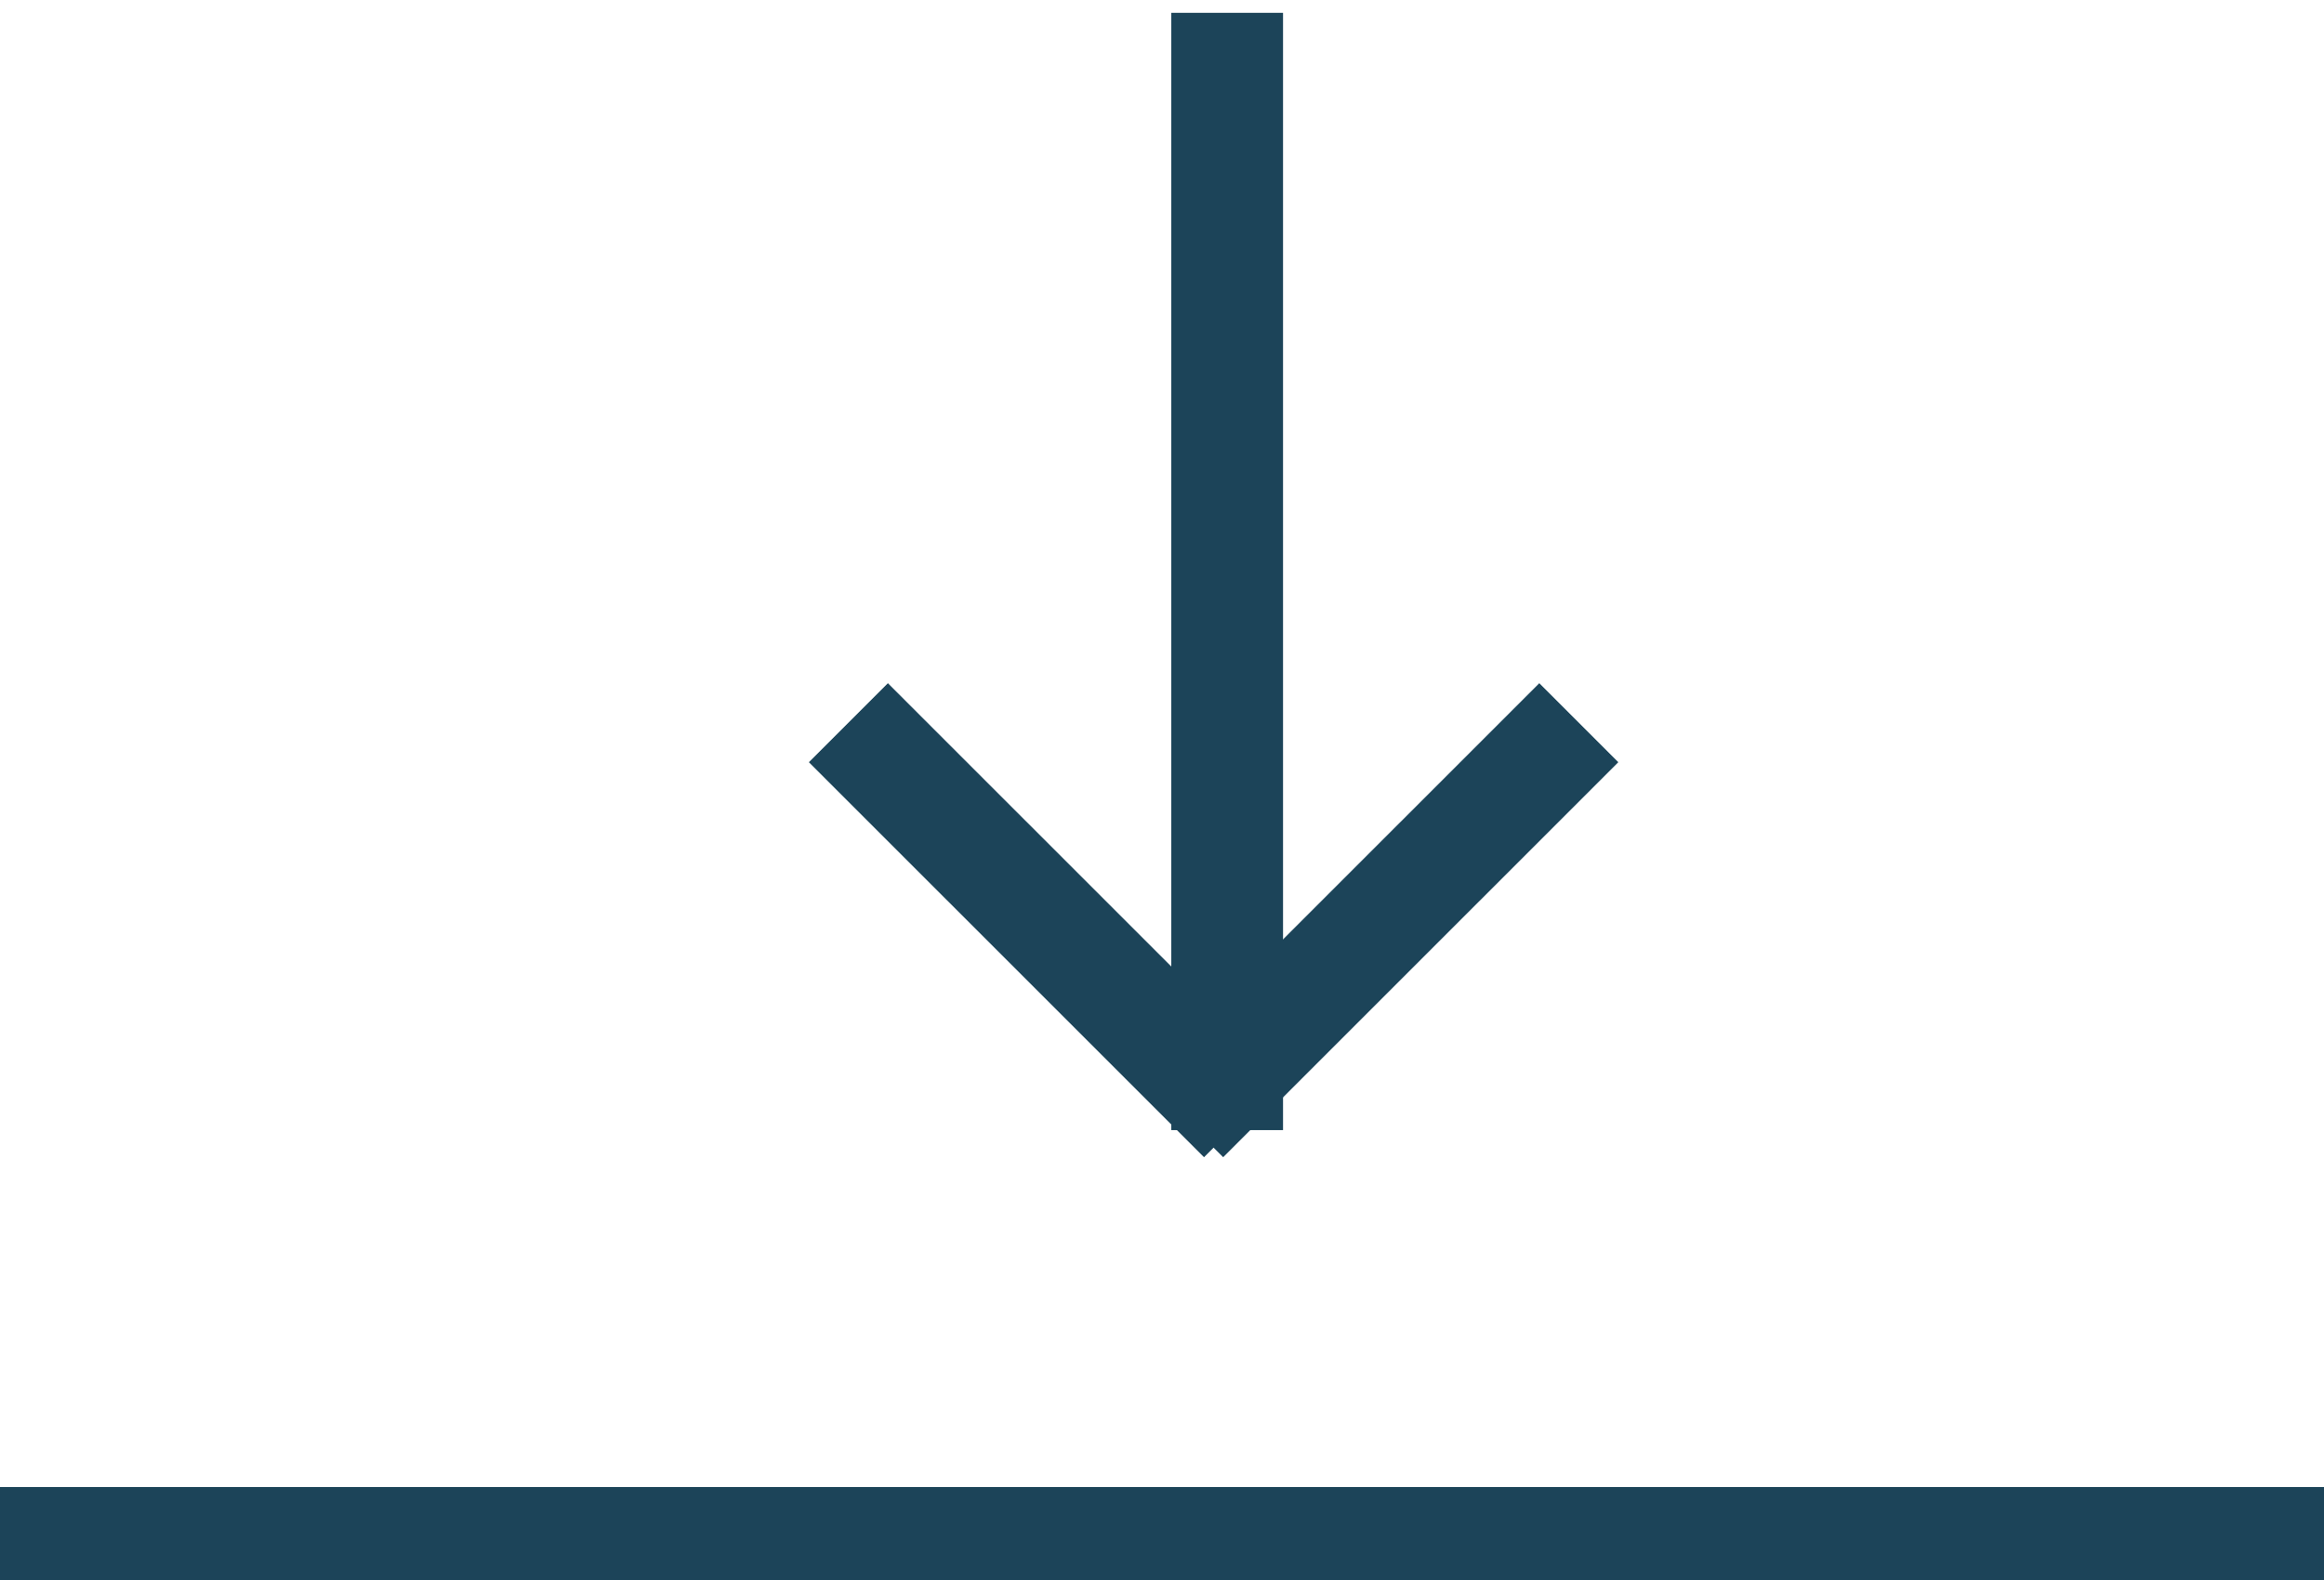 <?xml version="1.0" encoding="UTF-8"?>
<svg width="50px" height="34px" viewBox="0 0 50 34" version="1.1" xmlns="http://www.w3.org/2000/svg" xmlns:xlink="http://www.w3.org/1999/xlink">
    <!-- Generator: Sketch 47.1 (45422) - http://www.bohemiancoding.com/sketch -->
    <title>Group 2</title>
    <desc>Created with Sketch.</desc>
    <defs></defs>
    <g id="Page-1" stroke="none" stroke-width="1" fill="none" fill-rule="evenodd">
        <g id="Group-2" fill="#1C4459">
            <g id="Group" transform="translate(26, 12.5) rotate(90) translate(-26, -12.5) translate(13.5, 3.5)">
                <rect id="Rectangle" x="0.276" y="7.396" width="24.043" height="2.404"></rect>
                <polygon id="Rectangle" points="16.402 0.183 24.902 8.684 23.202 10.384 14.702 1.883"></polygon>
                <polygon id="Rectangle" points="14.702 15.897 23.202 7.396 24.902 9.096 16.402 17.597"></polygon>
            </g>
            <rect id="Rectangle-13" x="0" y="32" width="50" height="2"></rect>
        </g>
    </g>
</svg>